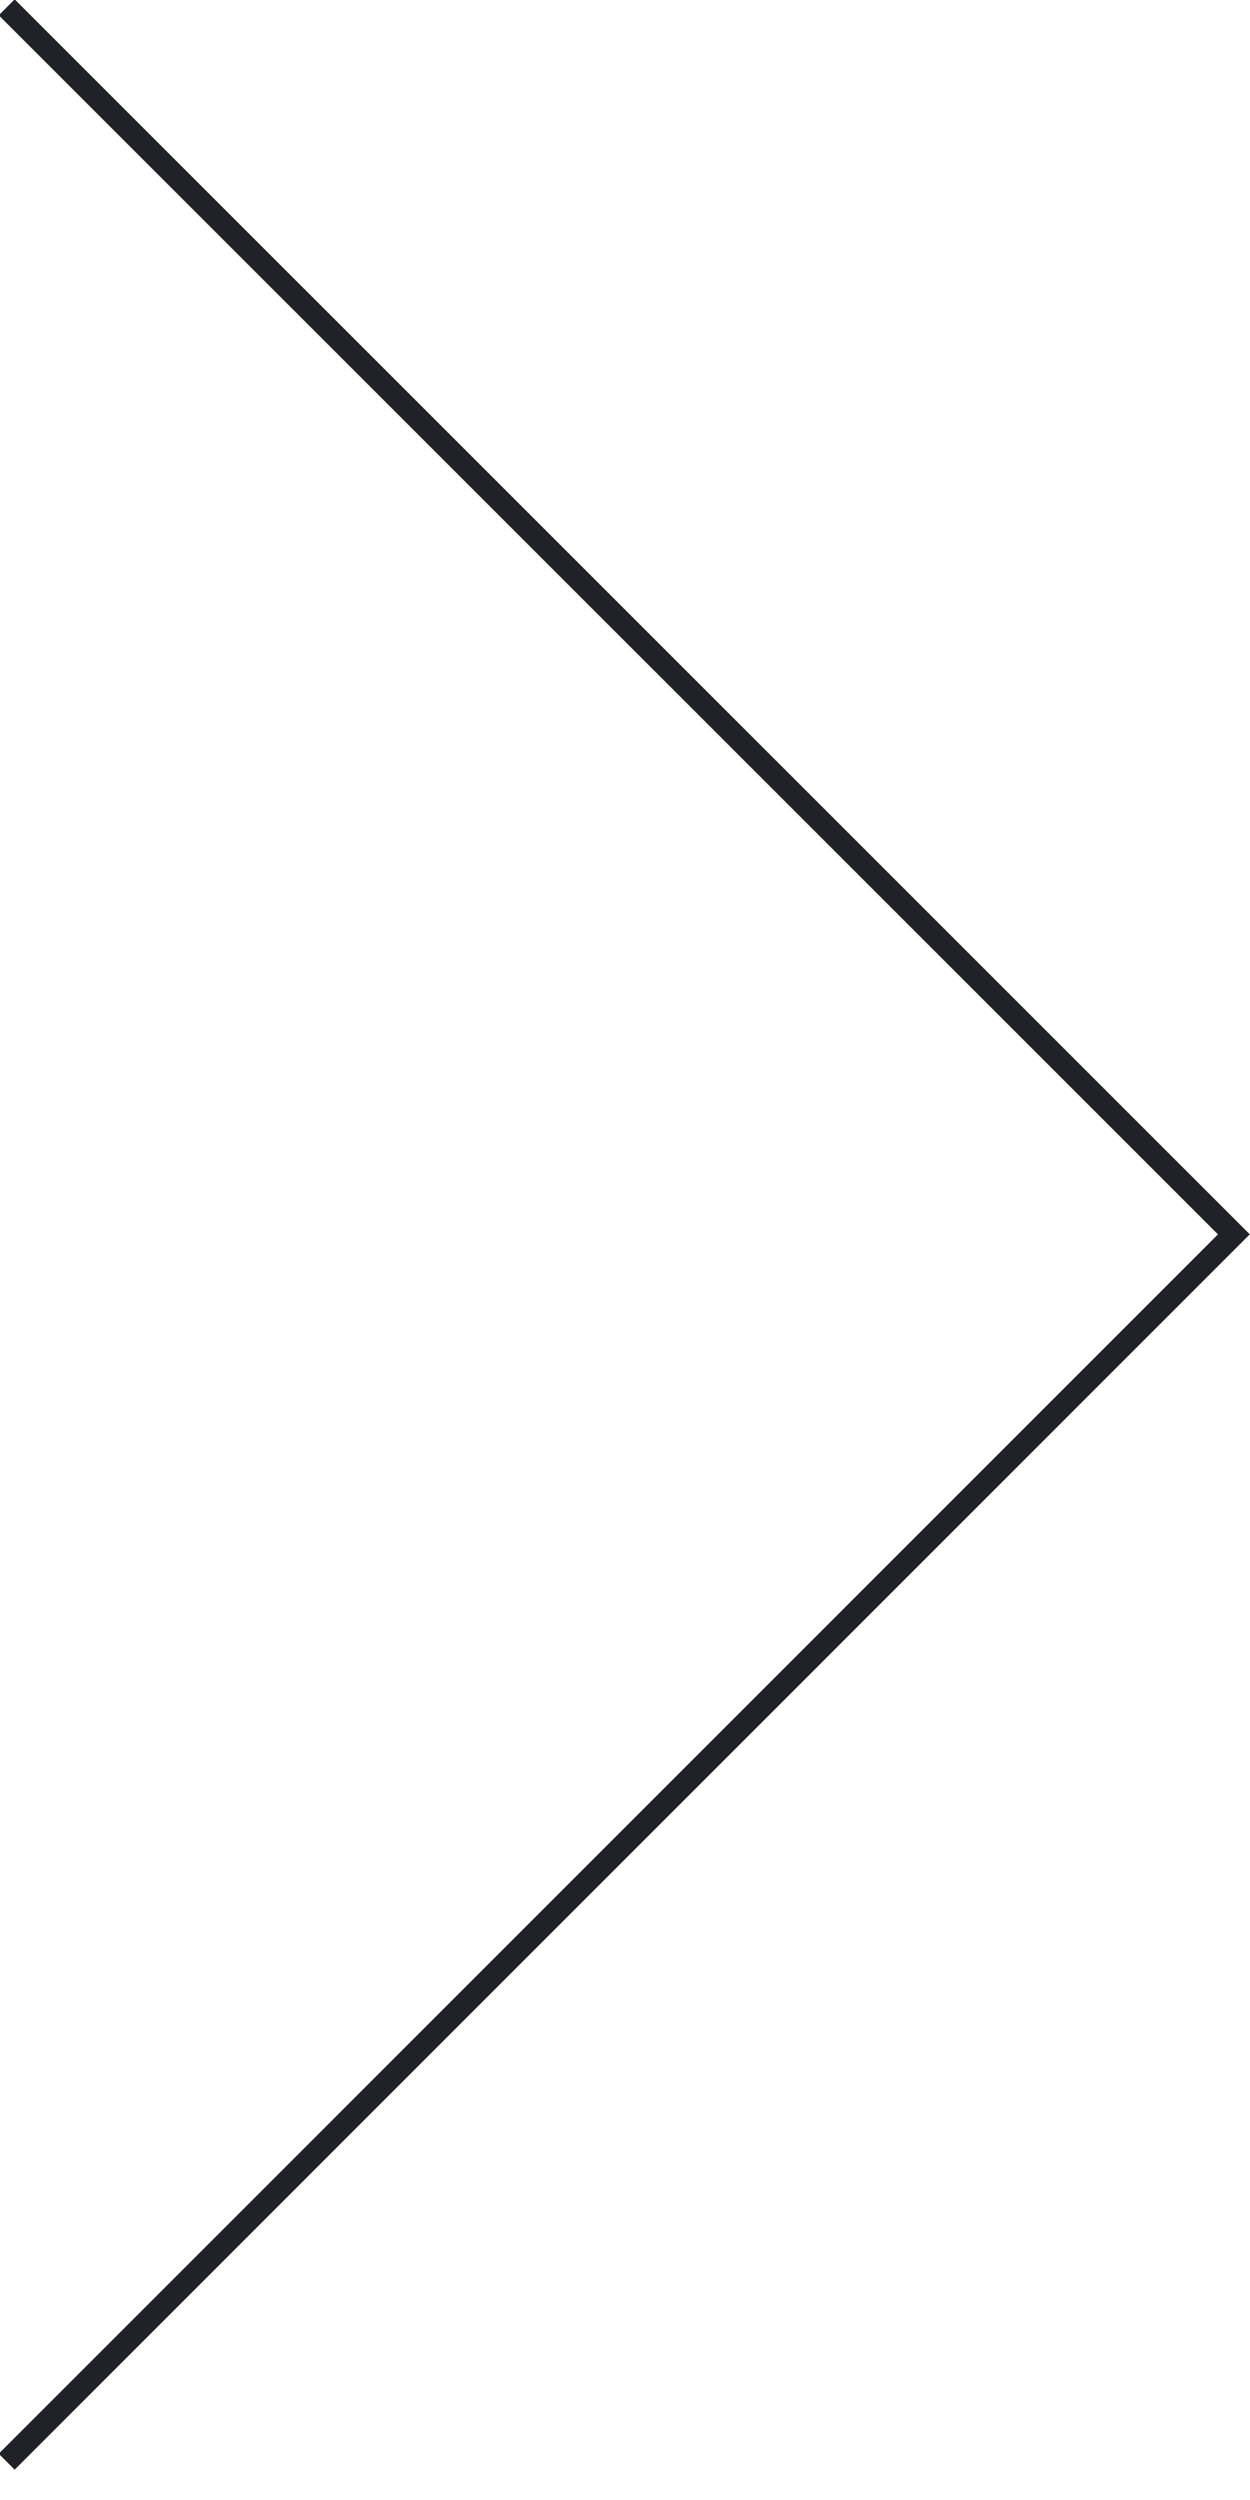<svg xmlns="http://www.w3.org/2000/svg" width="40" height="80" viewBox="0 0 40 80">
  <defs>
    <style>
      .cls-1 {
        fill: #202227;
        fill-rule: evenodd;
      }
    </style>
  </defs>
  <path id="_" data-name="#" class="cls-1" d="M39.992,39.5h0L0.469,79.03l-0.51-.51L38.975,39.5-0.04.489l0.51-.51L39.994,39.5Z"/>
</svg>
